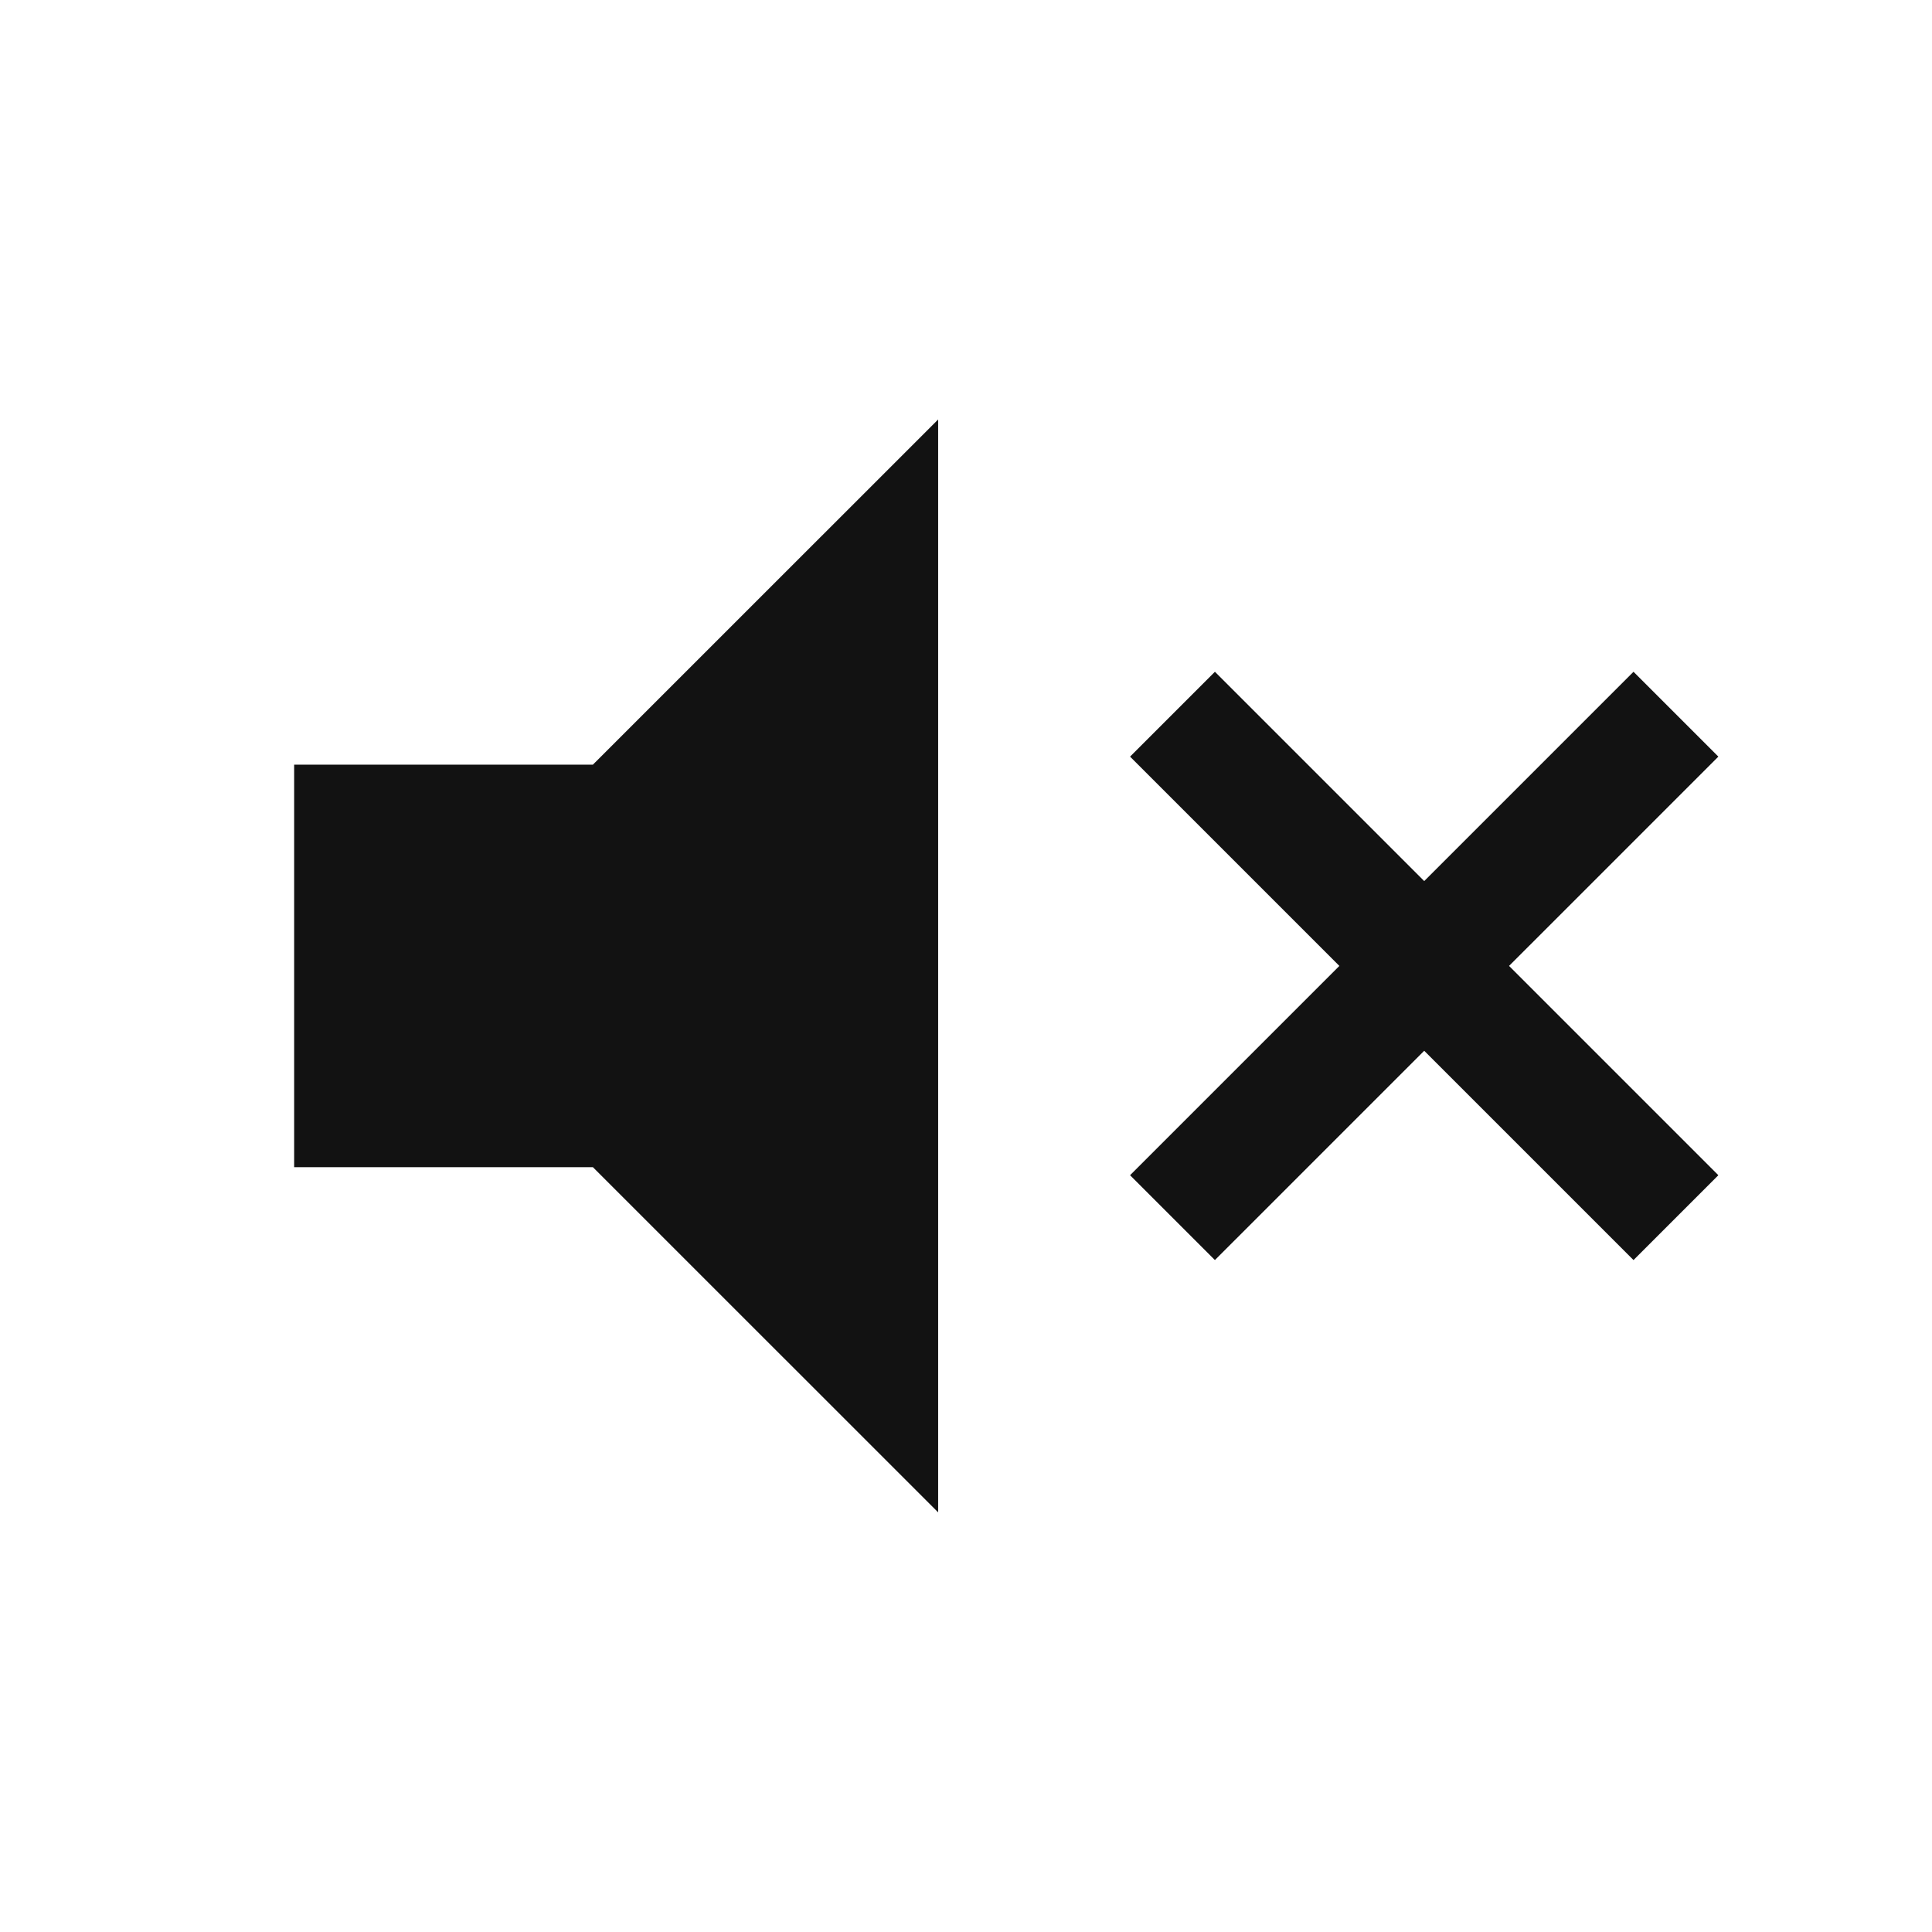 <svg width="24" height="24" viewBox="0 0 24 24" fill="none" xmlns="http://www.w3.org/2000/svg">
<path d="M15.092 15.653L14.038 14.599L16.638 11.999L14.038 9.399L15.092 8.345L17.692 10.945L20.292 8.345L21.346 9.399L18.746 11.999L21.346 14.599L20.292 15.653L17.692 13.053L15.092 15.653ZM3.654 14.499V9.499H7.365L11.654 5.211V18.787L7.365 14.499H3.654Z" fill="#121212"/>
</svg>
